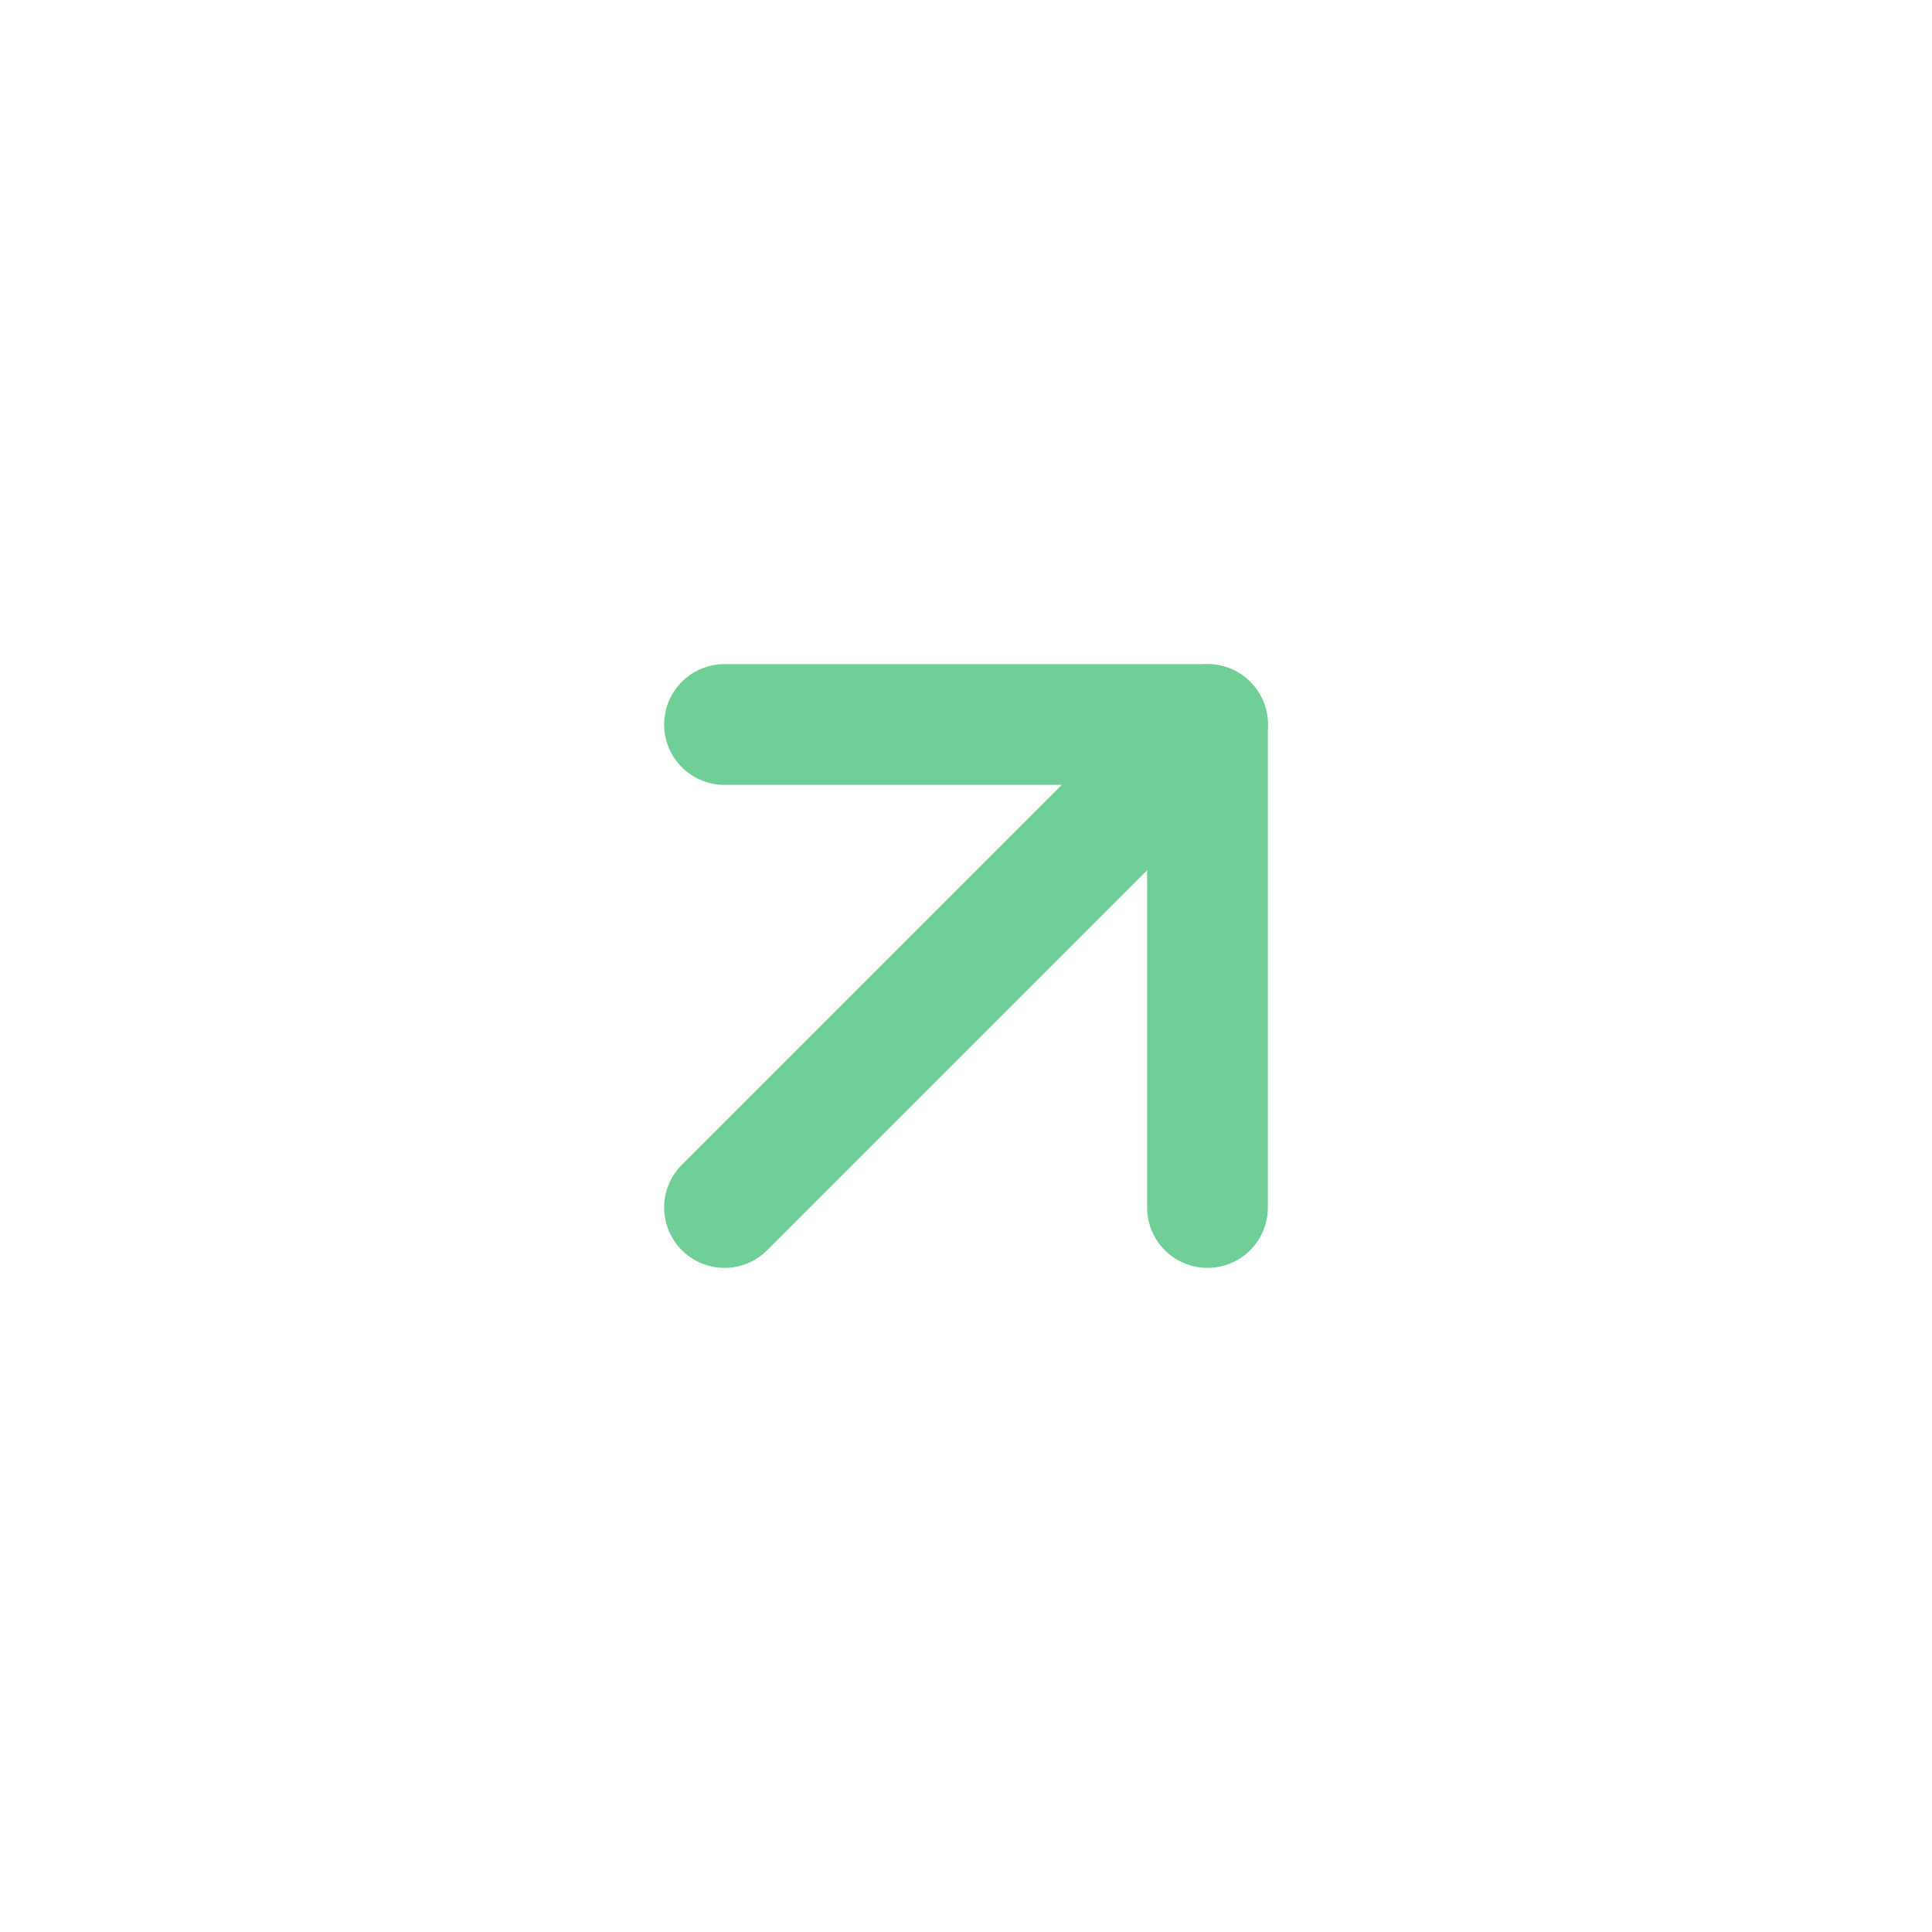 <svg width="24" height="24" viewBox="0 0 24 24" fill="none" xmlns="http://www.w3.org/2000/svg">
<path d="M9 9H15V15" stroke="#6FCF97" stroke-width="1.5" stroke-linecap="round" stroke-linejoin="round"/>
<path d="M9 15L15 9" stroke="#6FCF97" stroke-width="1.5" stroke-linecap="round" stroke-linejoin="round"/>
</svg>
